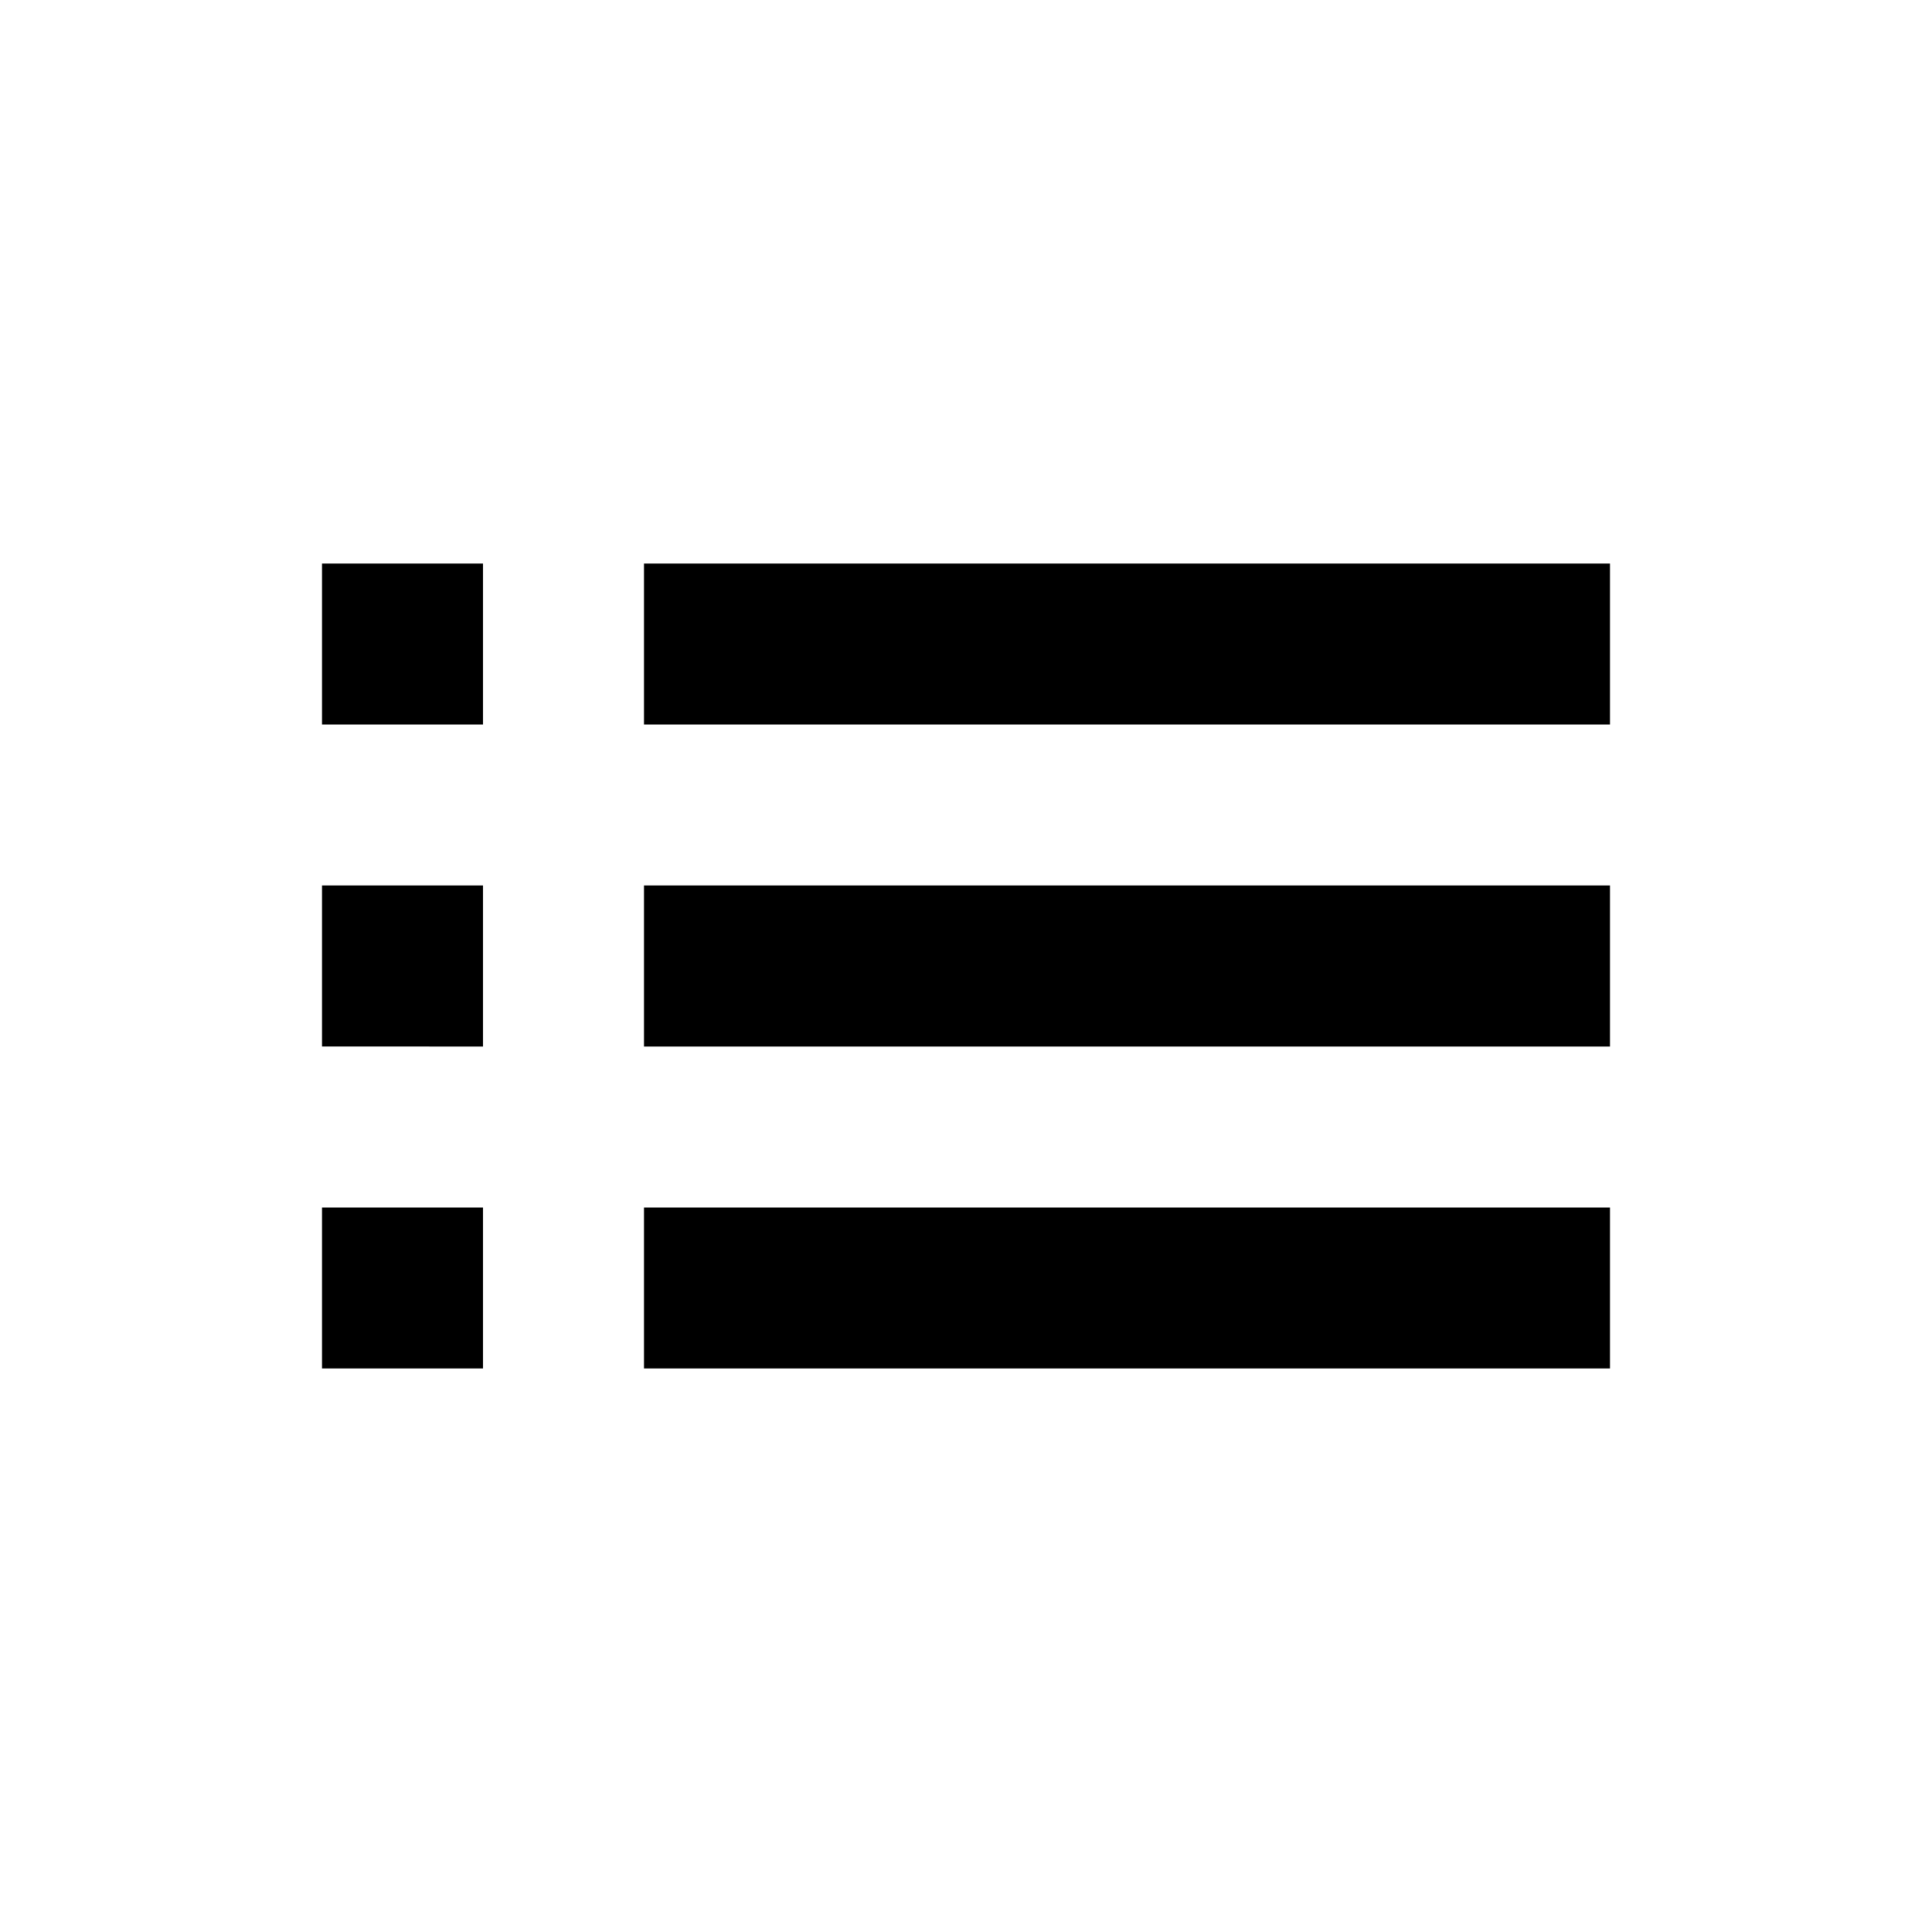<svg id="Layer_1" data-name="Layer 1" xmlns="http://www.w3.org/2000/svg" viewBox="0 0 24 24"><title>Toc</title><path d="M6,9H4V7H6Zm0,2H4v2H6ZM4,17H6V15H4ZM20,7H8V9H20ZM8,13H20V11H8Zm12,2H8v2H20Z"/></svg>